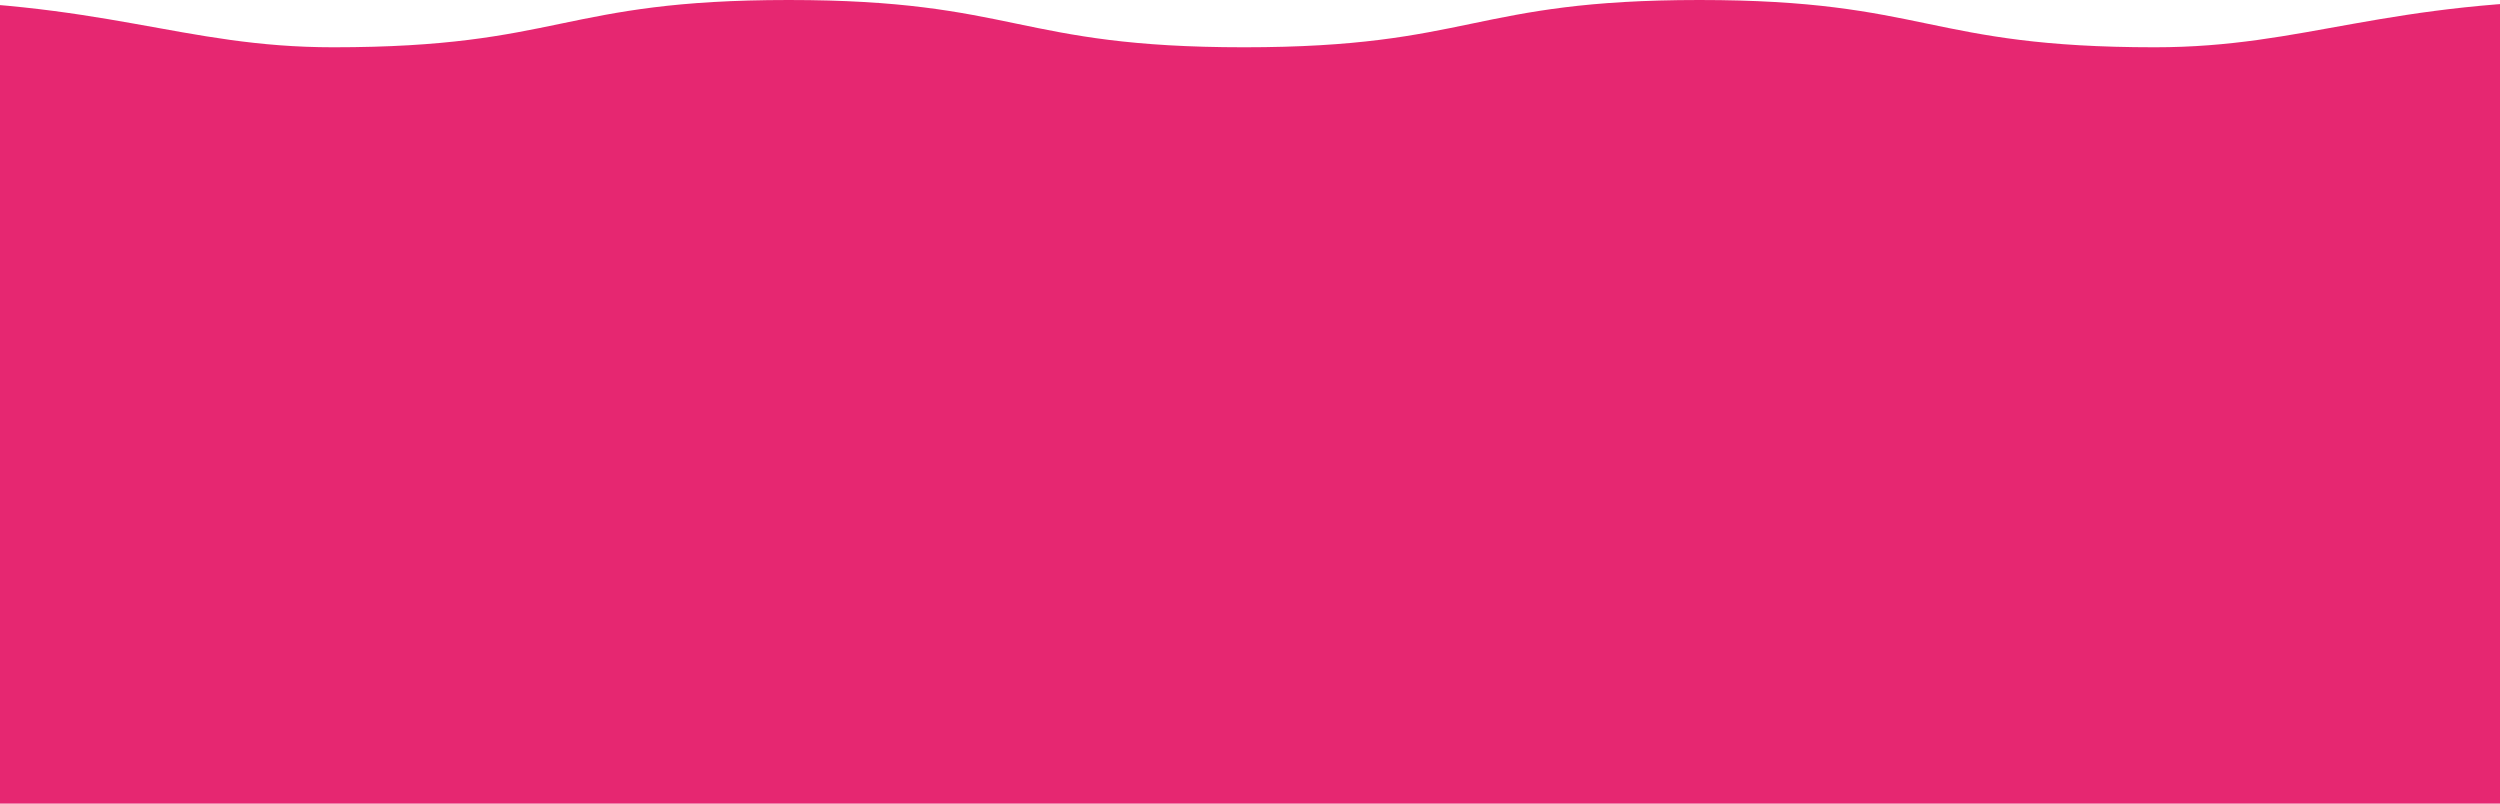 <?xml version="1.0" encoding="UTF-8"?>
<svg width="420px" height="135px" viewBox="0 0 420 135" version="1.1" xmlns="http://www.w3.org/2000/svg" xmlns:xlink="http://www.w3.org/1999/xlink">
    <!-- Generator: Sketch 54.1 (76490) - https://sketchapp.com -->
    <title>Artboard</title>
    <desc>Created with Sketch.</desc>
    <g id="Artboard" stroke="none" stroke-width="1" fill="none" fill-rule="evenodd">
        <g id="wave-button-purple" transform="translate(-97, 0)" fill="#E62771" fill-rule="nonzero">
            <g id="top-wave" transform="translate(306.5, 67.5) rotate(180) translate(-306.5, -67.5) translate(0, -0)">
                <path d="M0,1.13686838e-13 L613,1.13686838e-13 L613,127.057 C587.509,132.352 562.016,135 536.521,135 C498.27,135 485.516,127.057 460.014,127.057 C421.76,127.057 421.76,135 383.507,135 C345.253,135 345.253,127.057 307,127.057 C268.747,127.057 268.747,135 230.493,135 C192.24,135 192.24,127.057 153.986,127.057 C128.484,127.057 115.729,135 77.479,135 C51.984,135 26.491,132.352 1,127.057 L0,1.13686838e-13 Z" id="Path"></path>
            </g>
        </g>
    </g>
</svg>